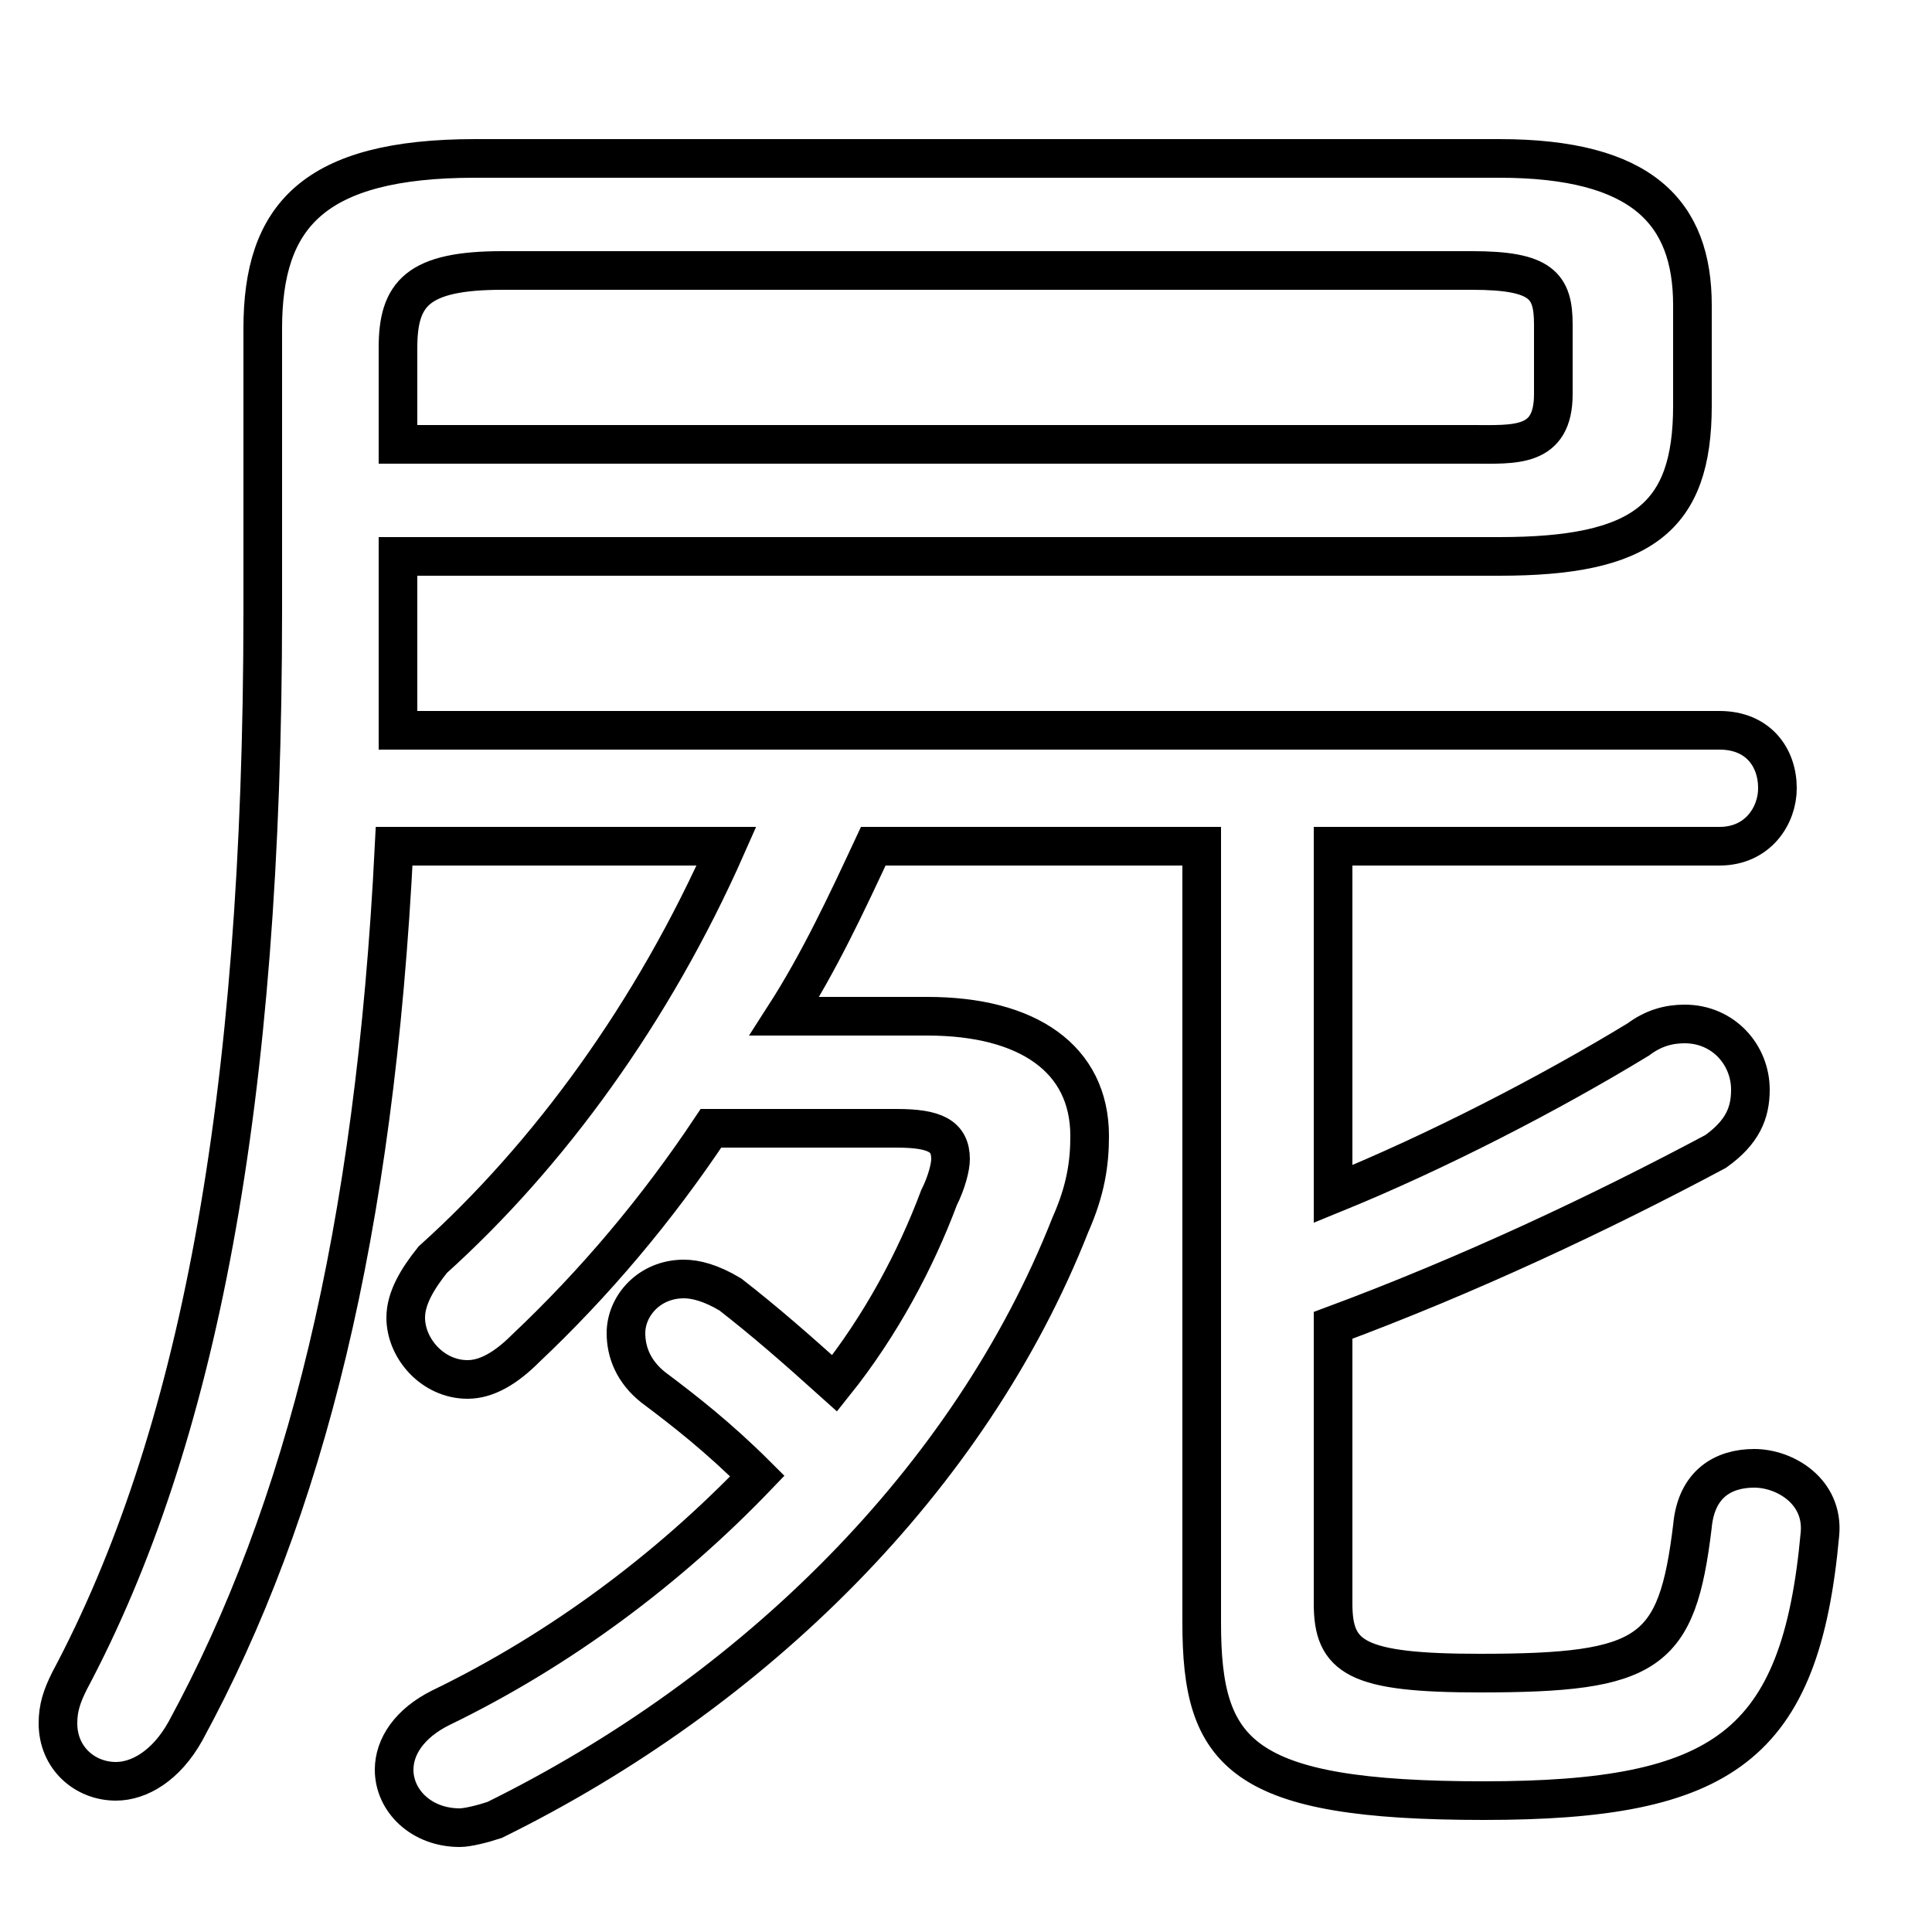 <svg xmlns="http://www.w3.org/2000/svg" viewBox="0 -44.0 50.0 50.0">
    <rect x="0" y="-44.0" width="50.0" height="50.0" fill="#808080" stroke="none"/>
    <g transform="scale(1, -1)">
        <!-- ボディの枠 -->
        <rect x="0" y="-6.0" width="50.0" height="50.0"
            stroke="white" fill="white"/>
        <!-- グリフ座標系の原点 -->
        <circle cx="0" cy="0" r="5" fill="white"/>
        <!-- グリフのアウトライン -->
        <g style="fill:none;stroke:#000000;stroke-width:1;">
<path d="M 10.3 32.5 L 10.3 35.0 C 10.3 36.4 10.8 37.0 13.0 37.0 L 38.1 37.0 C 39.9 37.0 40.2 36.6 40.2 35.6 L 40.2 33.8 C 40.2 32.4 39.2 32.5 38.1 32.5 Z M 18.8 22.1 C 16.9 17.8 14.2 14.1 11.2 11.4 C 10.8 10.9 10.5 10.4 10.5 9.9 C 10.5 9.1 11.2 8.3 12.1 8.3 C 12.6 8.3 13.1 8.6 13.6 9.1 C 15.4 10.8 17.0 12.7 18.4 14.8 L 23.2 14.8 C 24.2 14.8 24.6 14.6 24.6 14.0 C 24.6 13.8 24.5 13.4 24.3 13.0 C 23.7 11.4 22.8 9.7 21.6 8.2 C 20.6 9.1 19.8 9.8 18.9 10.5 C 18.4 10.8 18.0 10.9 17.7 10.9 C 16.8 10.9 16.2 10.2 16.2 9.5 C 16.2 9.0 16.4 8.5 16.9 8.1 C 17.7 7.5 18.6 6.8 19.6 5.8 C 17.3 3.4 14.5 1.3 11.4 -0.2 C 10.6 -0.6 10.2 -1.2 10.2 -1.8 C 10.2 -2.6 10.9 -3.3 11.9 -3.3 C 12.1 -3.3 12.5 -3.2 12.8 -3.1 C 19.5 0.2 25.1 5.7 27.7 12.3 C 28.1 13.2 28.2 13.9 28.2 14.6 C 28.2 16.6 26.6 17.7 24.0 17.7 L 20.3 17.7 C 21.2 19.1 21.9 20.6 22.6 22.1 L 31.1 22.1 L 31.1 2.0 C 31.1 -1.4 32.1 -2.6 38.4 -2.6 C 44.6 -2.6 46.6 -1.2 47.1 4.3 C 47.2 5.4 46.2 6.0 45.4 6.0 C 44.6 6.0 43.9 5.6 43.8 4.5 C 43.4 1.2 42.7 0.7 38.3 0.7 C 35.1 0.7 34.5 1.1 34.5 2.5 L 34.5 9.7 C 38.0 11.0 41.4 12.6 44.4 14.2 C 45.1 14.7 45.3 15.2 45.3 15.8 C 45.3 16.7 44.6 17.5 43.6 17.5 C 43.2 17.5 42.8 17.4 42.4 17.1 C 40.1 15.7 37.2 14.2 34.5 13.1 L 34.5 22.1 L 44.5 22.1 C 45.5 22.1 46.0 22.9 46.0 23.6 C 46.0 24.4 45.5 25.1 44.5 25.1 L 10.3 25.1 C 10.3 25.9 10.3 26.8 10.3 27.6 L 10.3 29.6 L 38.8 29.6 C 42.5 29.6 43.8 30.6 43.8 33.5 L 43.8 36.1 C 43.8 38.5 42.5 39.9 38.8 39.9 L 12.3 39.9 C 8.1 39.9 6.8 38.4 6.8 35.5 L 6.8 28.2 C 6.8 15.4 5.1 6.7 1.8 0.5 C 1.6 0.1 1.5 -0.2 1.5 -0.6 C 1.5 -1.5 2.2 -2.1 3.0 -2.1 C 3.6 -2.1 4.3 -1.7 4.8 -0.8 C 7.9 4.9 9.7 12.1 10.2 22.1 Z"/>
</g>
</g>
</svg>